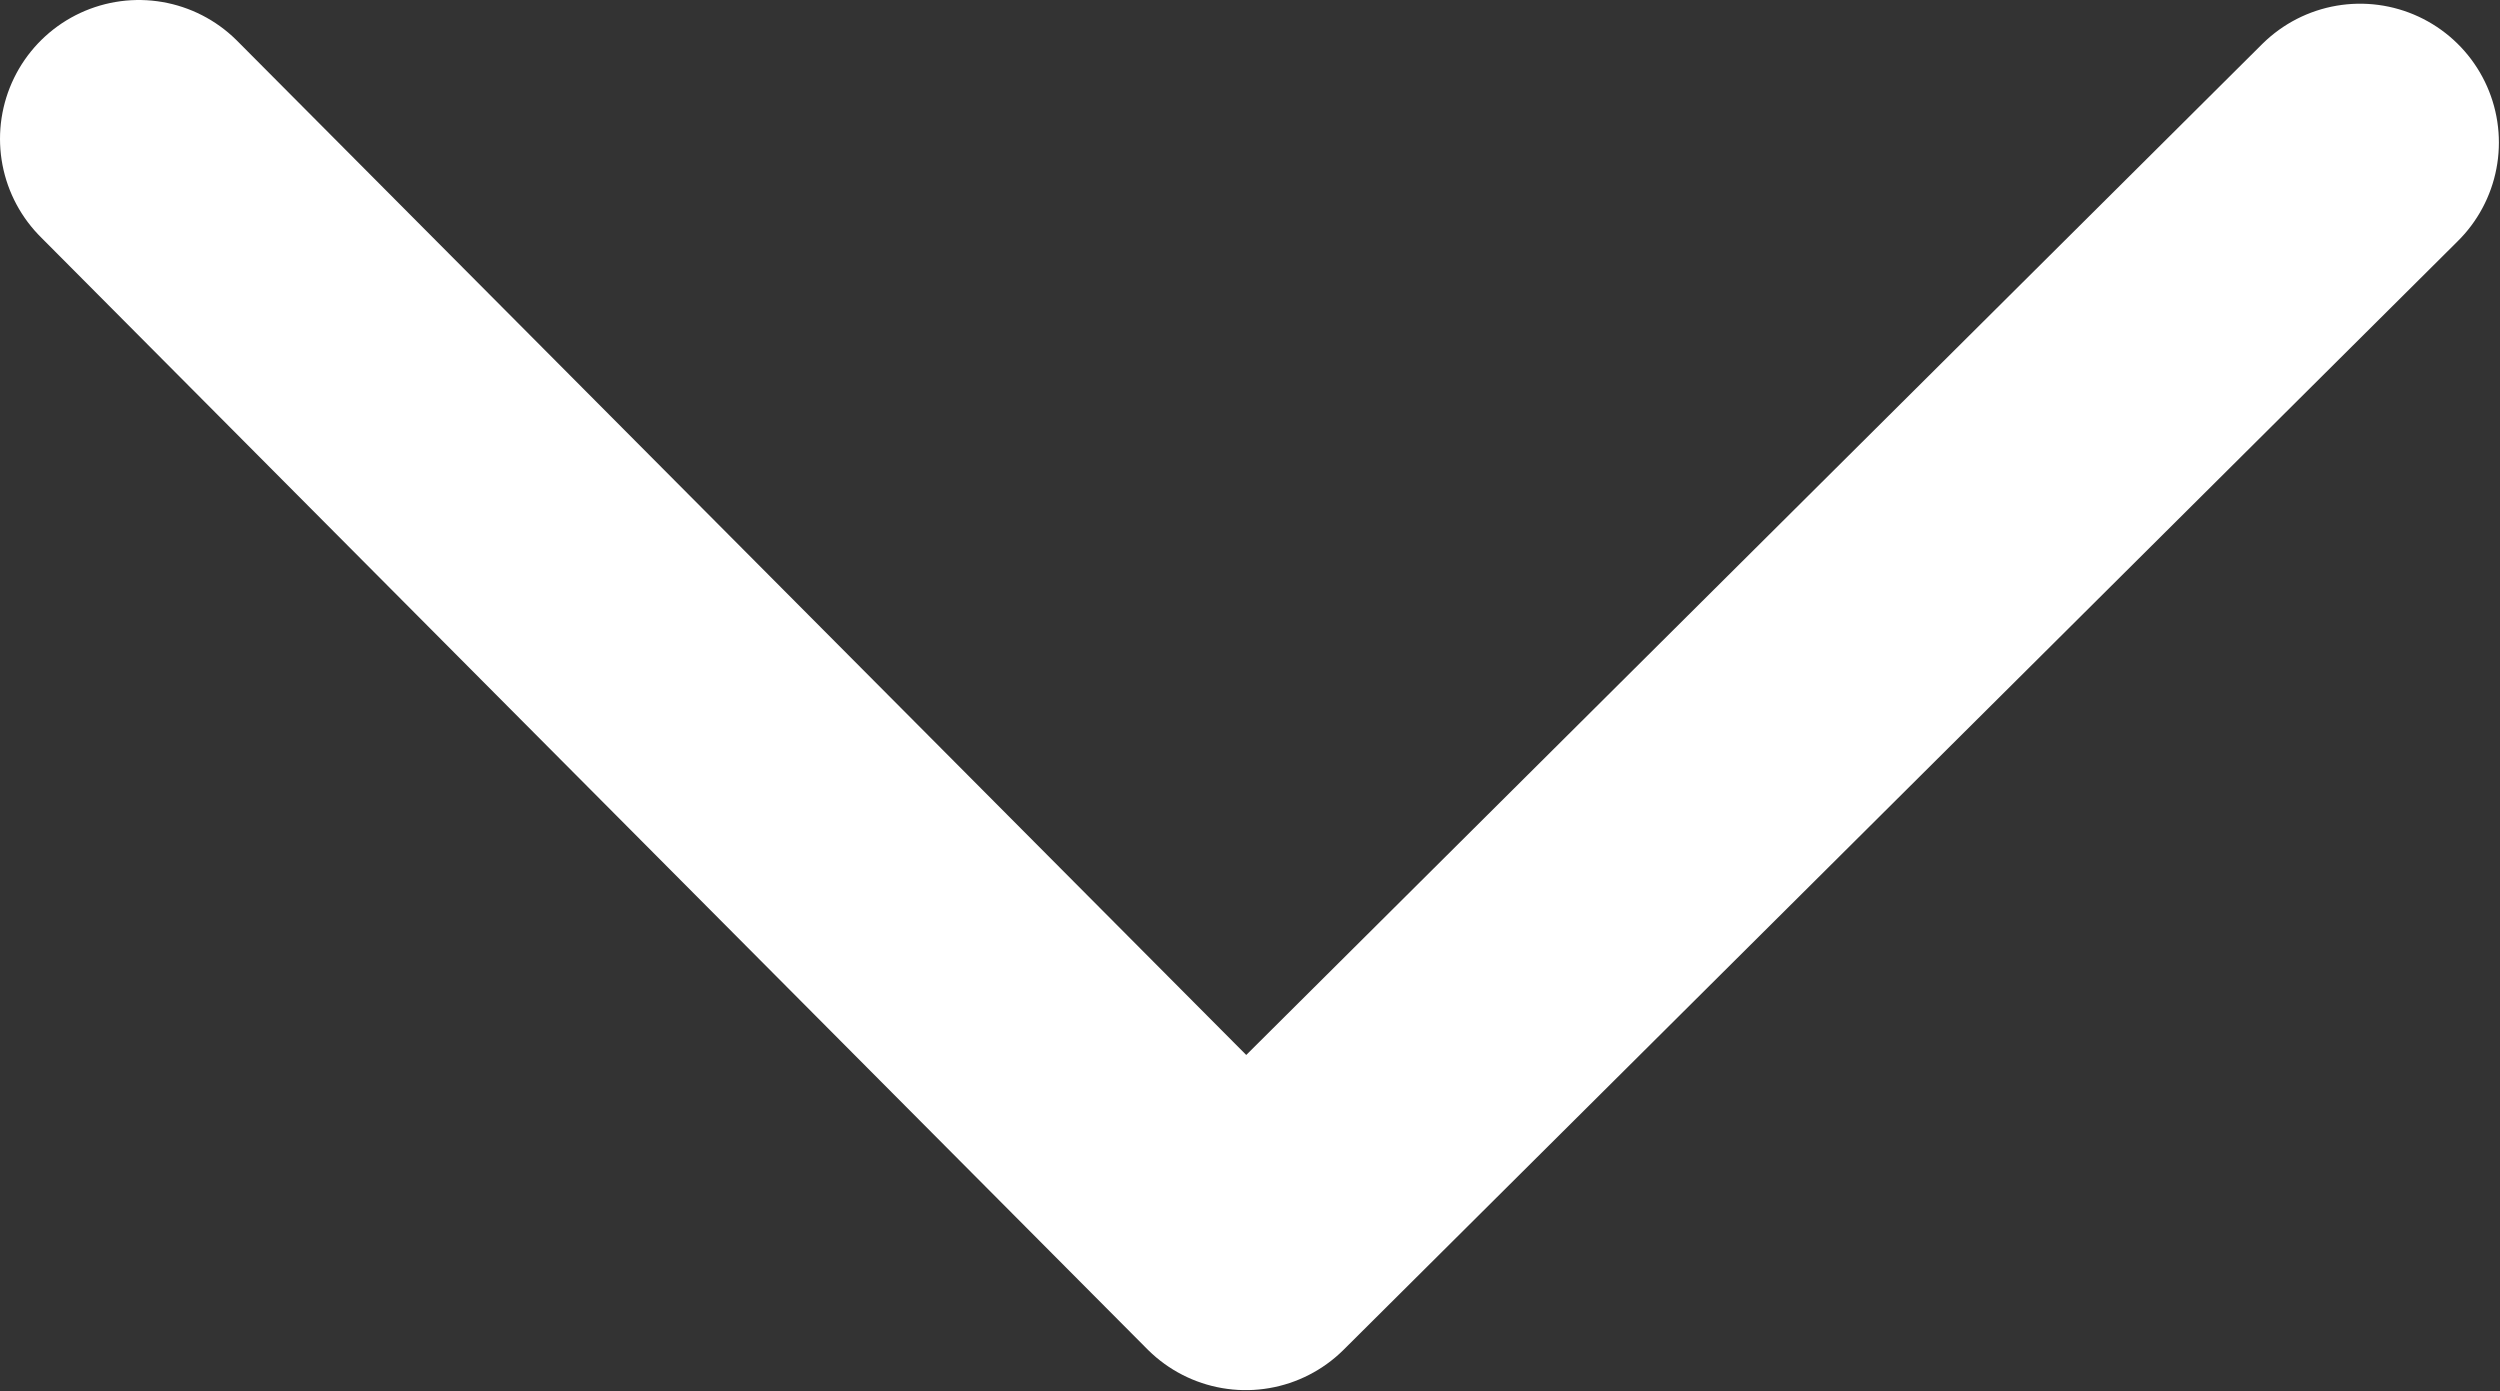 <svg xmlns="http://www.w3.org/2000/svg" width="13.506" height="7.516" fill="none"><rect width="100%" height="100%" fill="#333333" stroke="none"/><path stroke="#FFF" stroke-linecap="round" stroke-linejoin="round" stroke-width="1.5" d="m.75.75 5.98 6.01L12.75.77"/></svg>